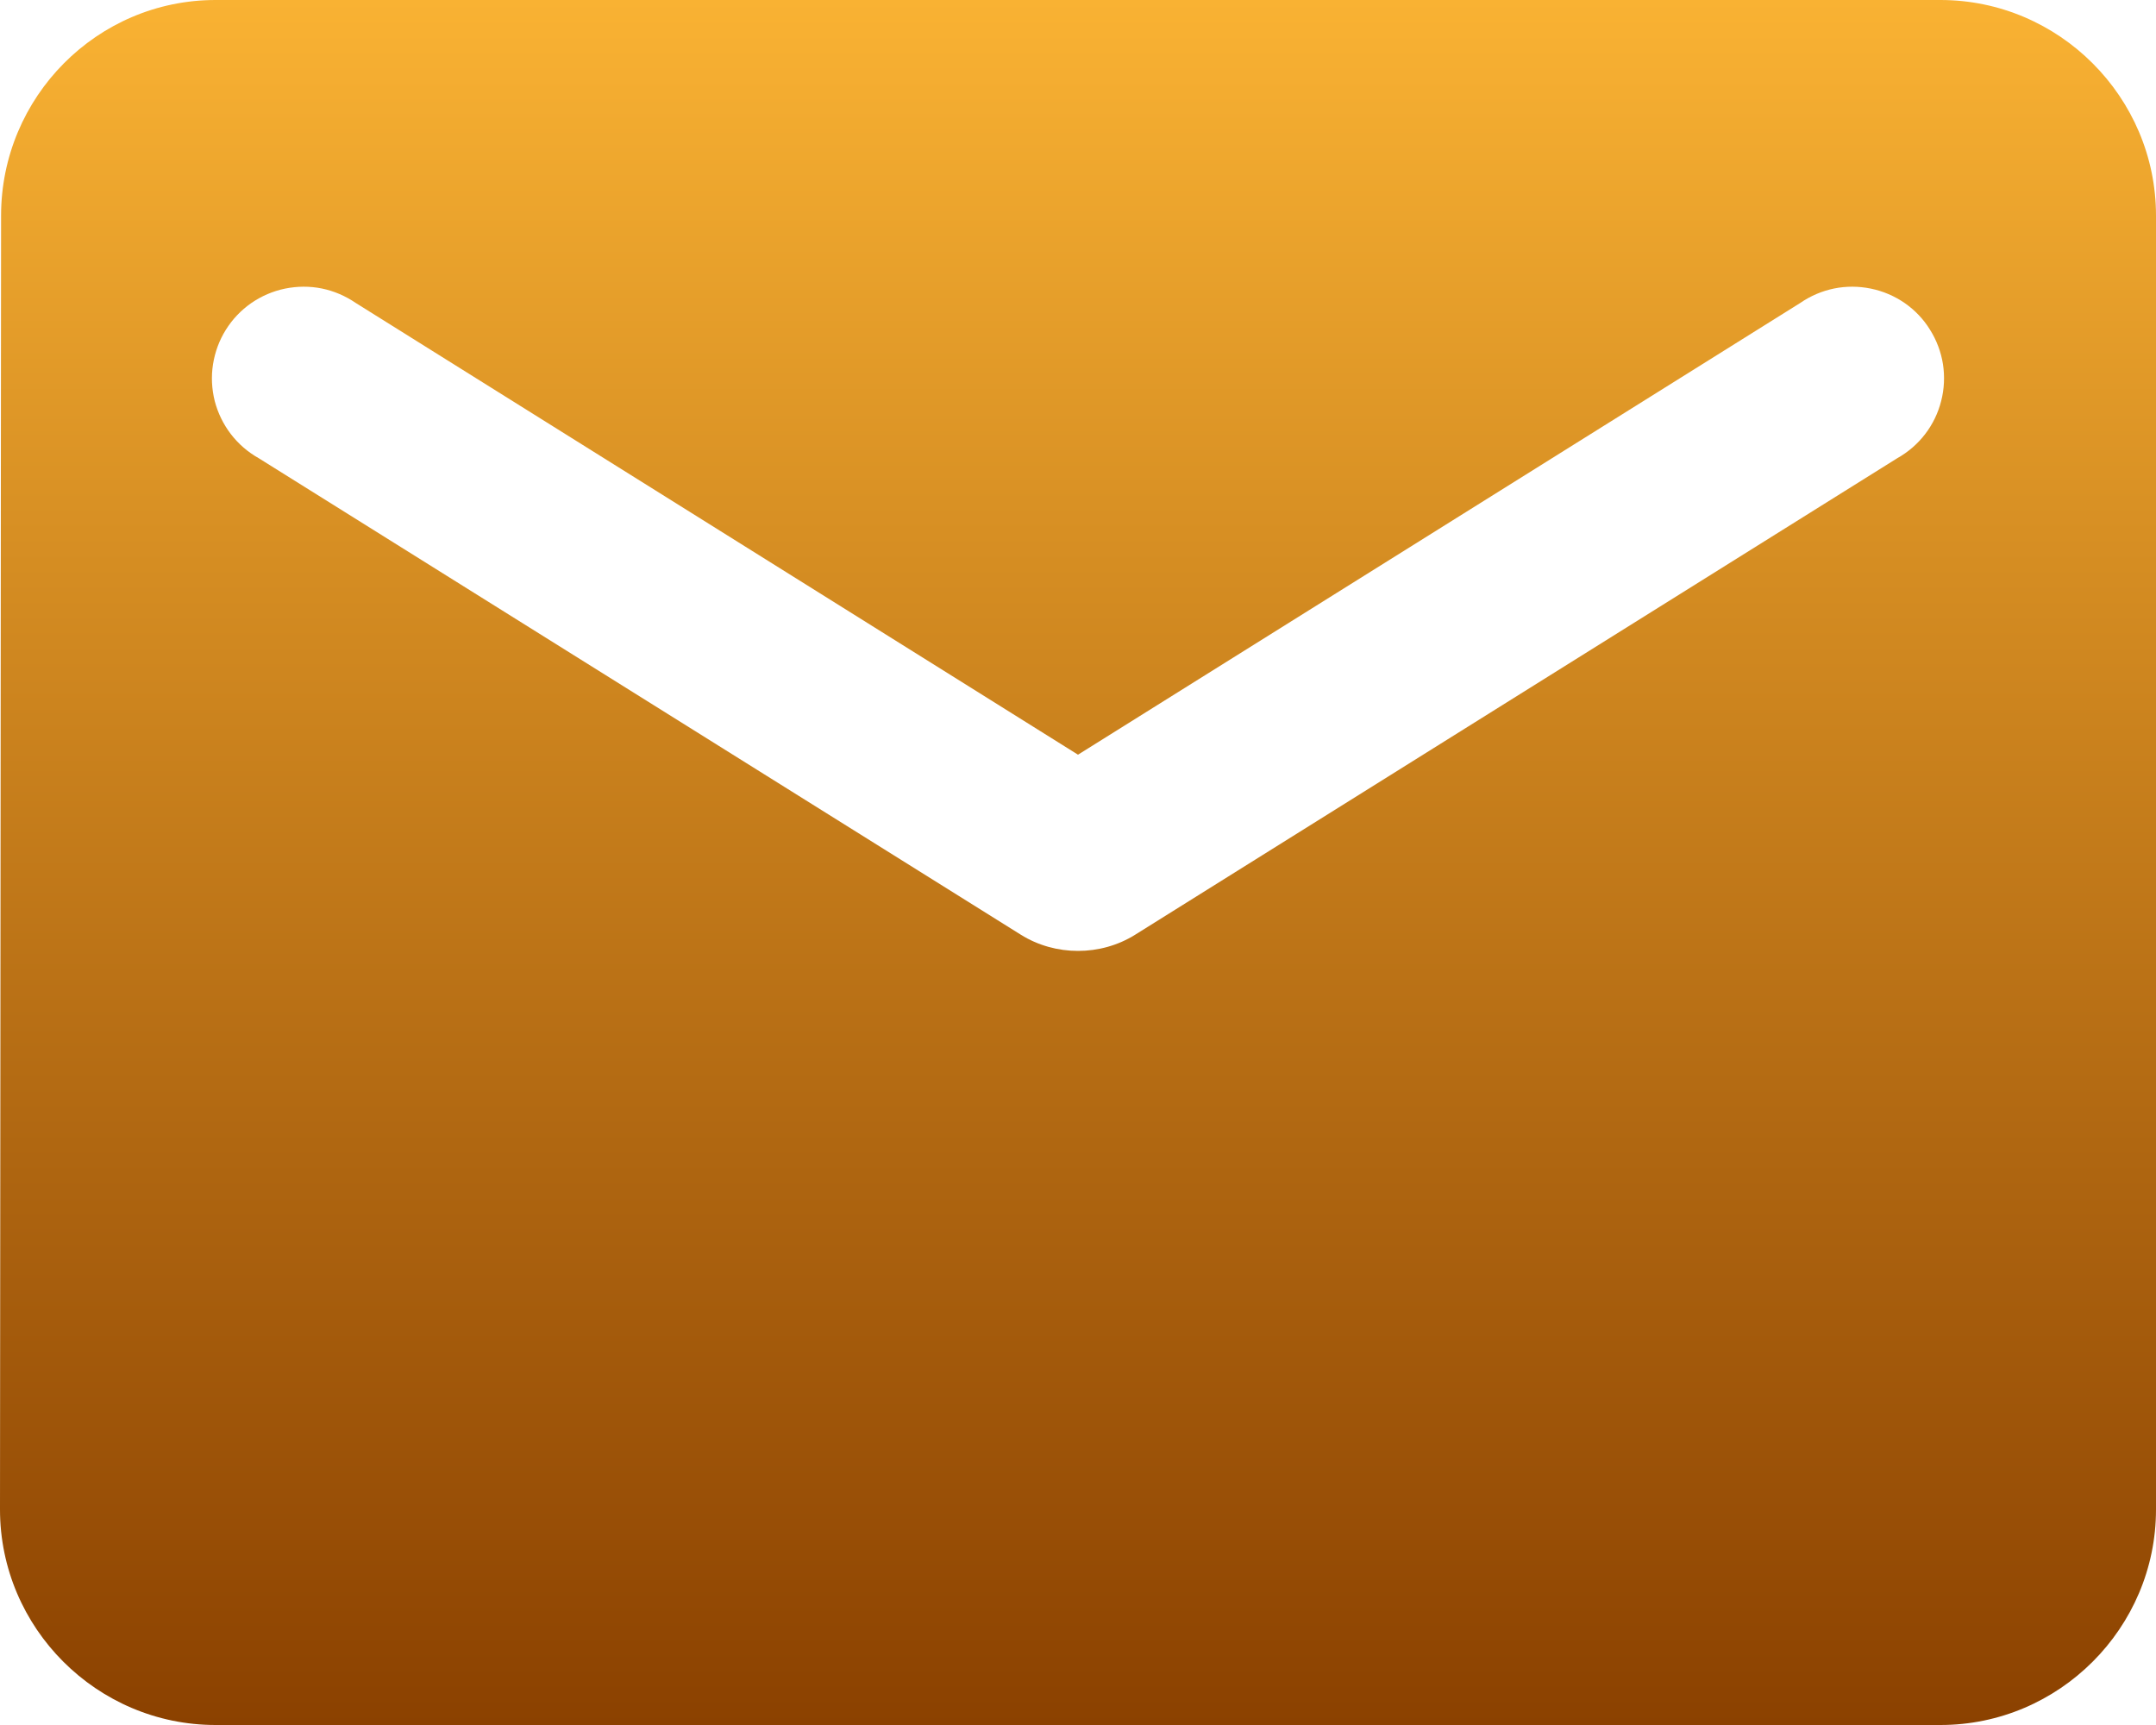 <svg width="20" height="16" viewBox="0 0 20 16" fill="none" xmlns="http://www.w3.org/2000/svg">
<path d="M18 0H2C0.9 0 0.01 0.9 0.01 2L-0 14.001C-0 15.101 0.9 16 2 16H18C19.1 16 20 15.101 20 14.001V2C20 0.9 19.1 0 18 0ZM17.6 4.25L10.53 8.67C10.21 8.87 9.79 8.87 9.47 8.67L2.4 4.25C2.3 4.194 2.212 4.118 2.142 4.027C2.072 3.936 2.021 3.831 1.992 3.72C1.964 3.608 1.958 3.492 1.976 3.379C1.994 3.265 2.034 3.156 2.095 3.059C2.156 2.961 2.236 2.877 2.331 2.811C2.425 2.746 2.532 2.7 2.644 2.677C2.757 2.654 2.873 2.653 2.986 2.676C3.098 2.699 3.205 2.745 3.3 2.81L10 7L16.7 2.81C16.794 2.745 16.901 2.699 17.014 2.676C17.127 2.653 17.243 2.654 17.355 2.677C17.468 2.7 17.575 2.746 17.669 2.811C17.764 2.877 17.844 2.961 17.904 3.059C17.965 3.156 18.006 3.265 18.024 3.379C18.041 3.492 18.036 3.608 18.007 3.72C17.979 3.831 17.928 3.936 17.858 4.027C17.788 4.118 17.7 4.194 17.6 4.25Z" fill="url(#paint0_linear_22_92)"/>
<defs>
<linearGradient id="paint0_linear_22_92" x1="10" y1="0" x2="10" y2="16" gradientUnits="userSpaceOnUse">
<stop stop-color="#F9B233"/>
<stop offset="1" stop-color="#8B4100"/>
</linearGradient>
</defs>
</svg>
